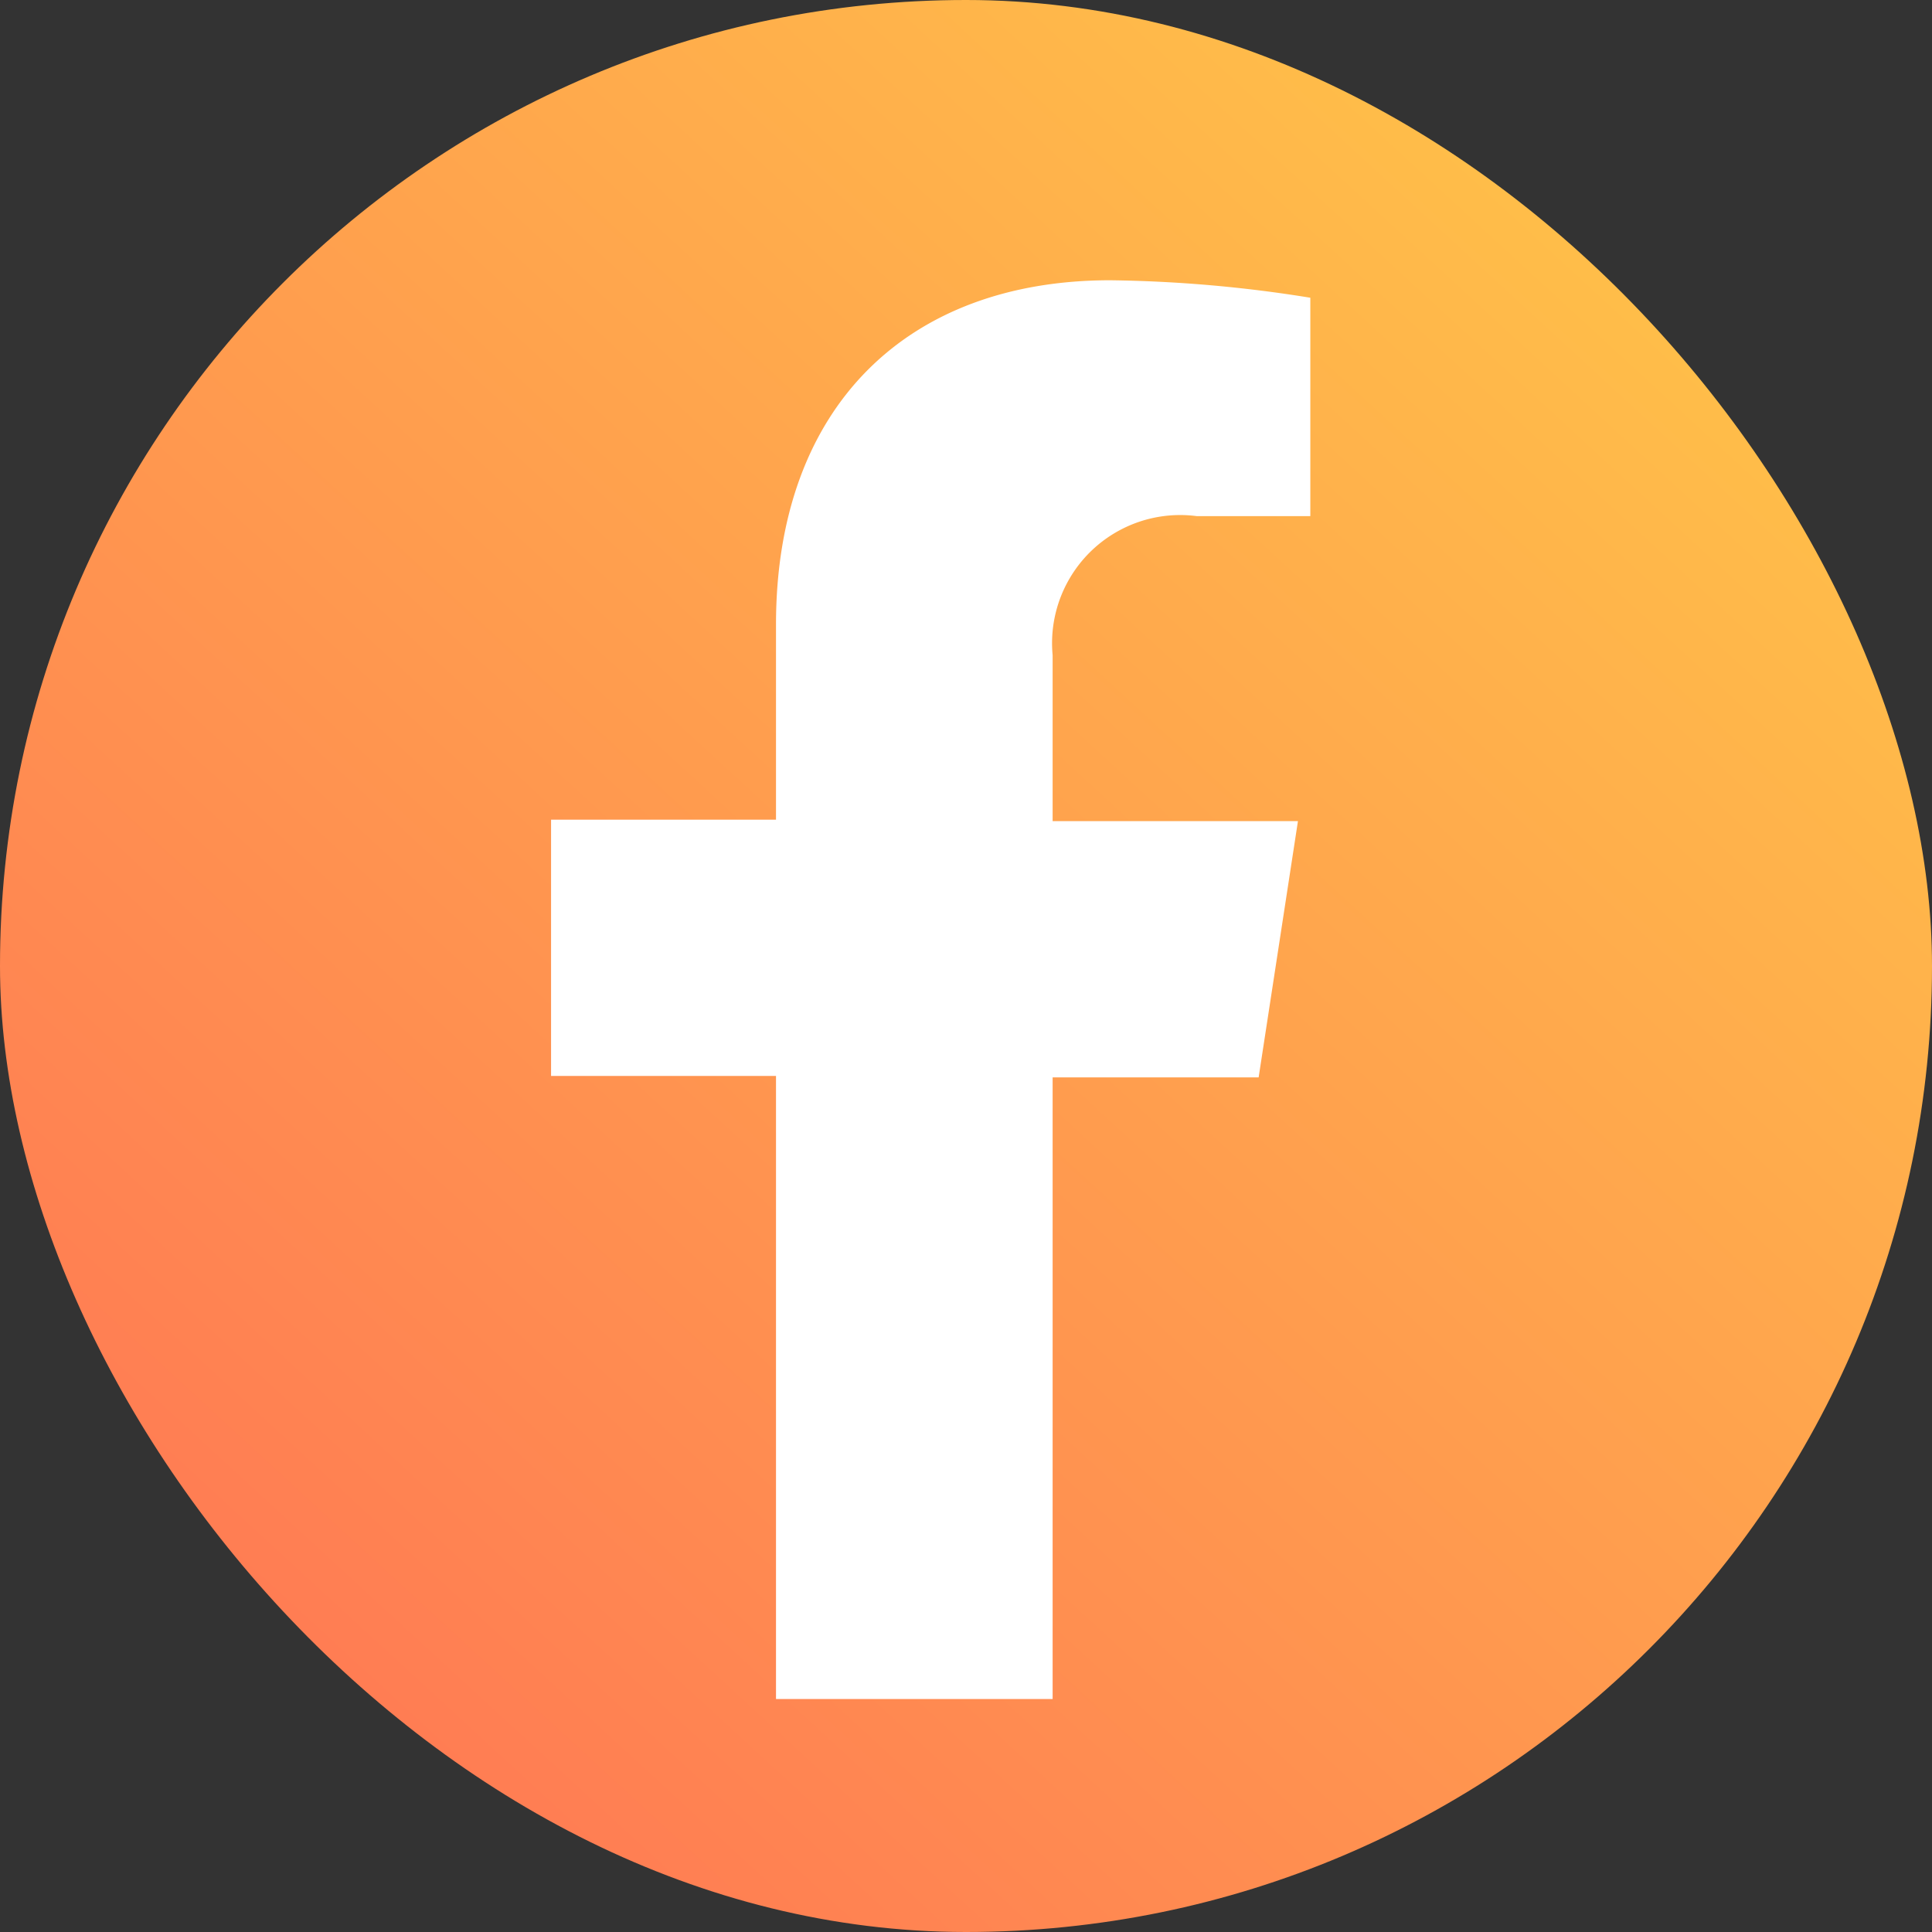 <svg xmlns="http://www.w3.org/2000/svg" xmlns:xlink="http://www.w3.org/1999/xlink" viewBox="0 0 26.54 26.54"><rect x="0" y="0" width="26.54" height="26.54" fill="#333333" stroke="none"/><defs><style>.cls-1{fill:url(#linear-gradient);}.cls-2{fill:#fff;fill-rule:evenodd;}</style><linearGradient id="linear-gradient" x1="-14.84" y1="43.84" x2="22.25" y2="3.5" gradientUnits="userSpaceOnUse"><stop offset="0" stop-color="#ff365e"/><stop offset="1" stop-color="#ffbe49"/></linearGradient></defs><g id="Layer_2" data-name="Layer 2"><g id="Layer_1-2" data-name="Layer 1"><rect class="cls-1" width="26.54" height="26.54" rx="13.27"/><path id="LOGO" class="cls-2" d="M14.46,9v2.28h3.37l-.54,3.52H14.46v8.54h-3.8V14.78H7.57V11.26h3.09V8.58c0-3,1.81-4.73,4.59-4.73A18.47,18.47,0,0,1,18,4.09v3H16.44A1.76,1.76,0,0,0,14.46,9Z"/></g></g></svg>